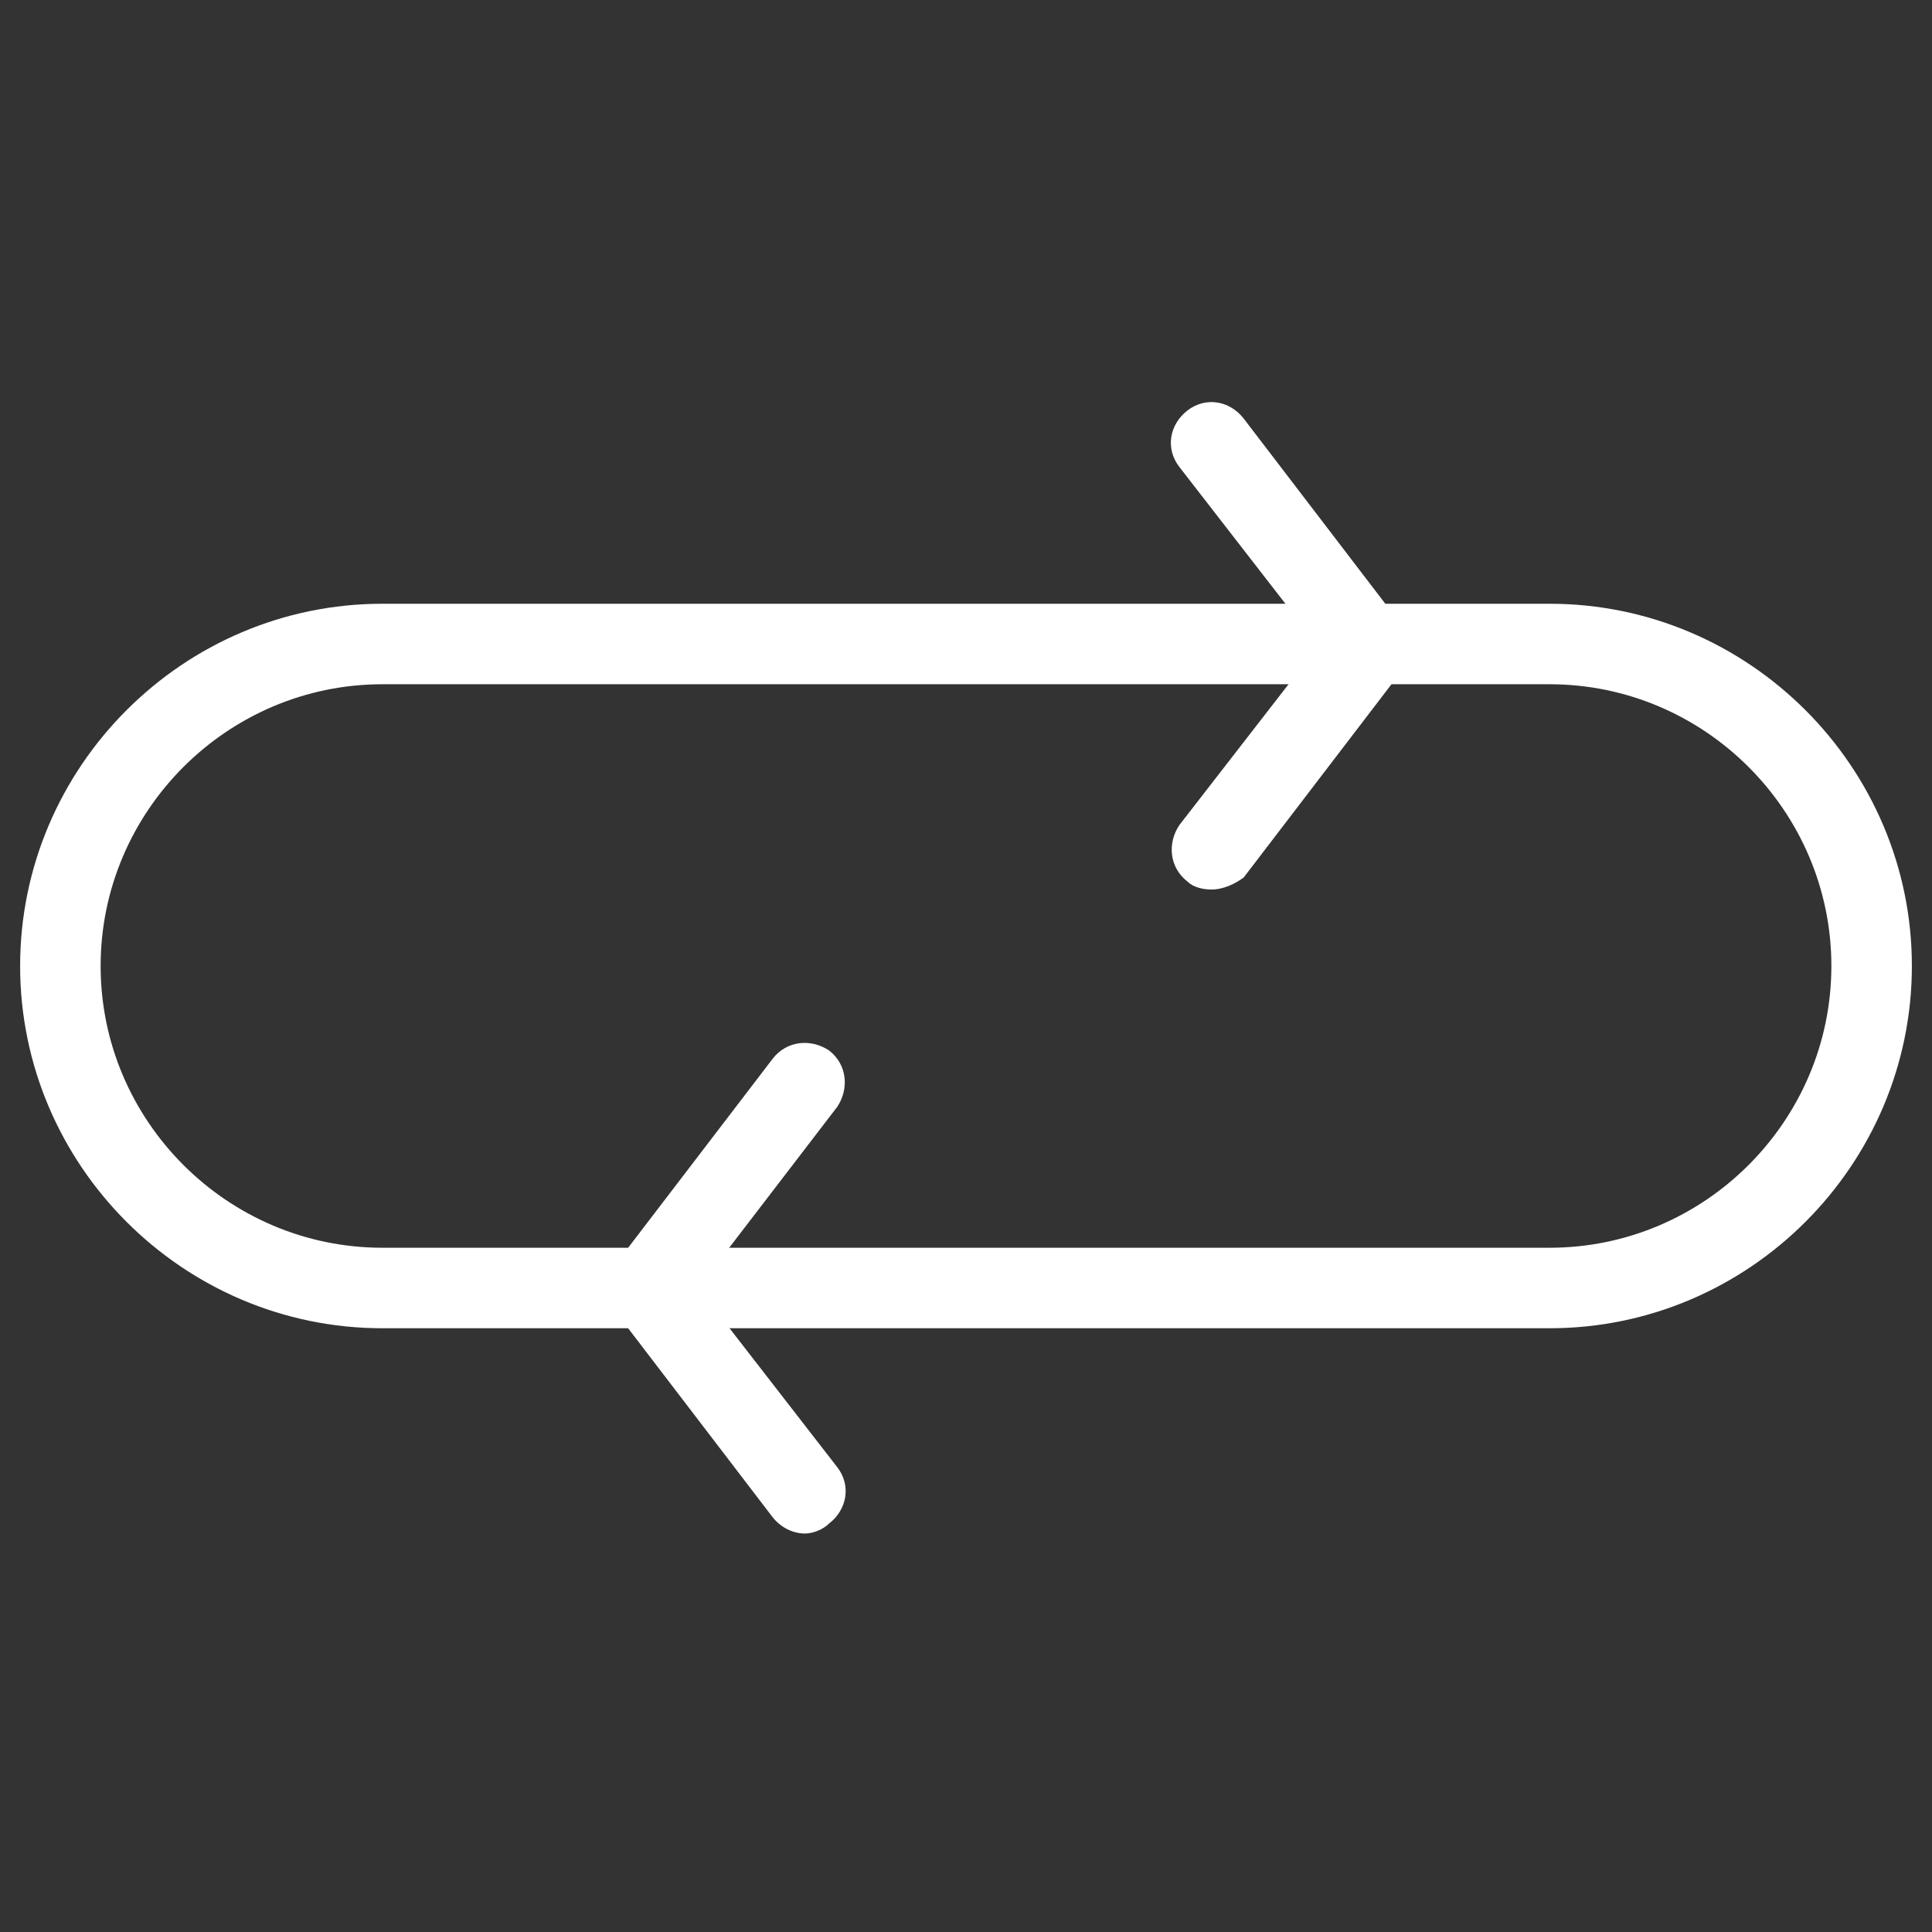 <?xml version="1.0" encoding="utf-8"?>
<!-- Generator: Adobe Illustrator 18.0.0, SVG Export Plug-In . SVG Version: 6.00 Build 0)  -->
<!DOCTYPE svg PUBLIC "-//W3C//DTD SVG 1.1//EN" "http://www.w3.org/Graphics/SVG/1.1/DTD/svg11.dtd">
<svg version="1.1" id="Layer_1" xmlns="http://www.w3.org/2000/svg" xmlns:xlink="http://www.w3.org/1999/xlink" x="0px" y="0px"
	 viewBox="0 0 96 96" enable-background="new 0 0 96 96" xml:space="preserve">
<rect x="0" y="0" width="96" height="96" fill="#333333" stroke="none"/>
<path fill="#FFFFFF" d="M77,66H19C9.1,66,1,57.9,1,48c0-9.9,8.1-18,18-18h58c9.9,0,18,8.1,18,18C95,57.9,86.9,66,77,66z M19,34
	c-7.7,0-14,6.3-14,14c0,7.7,6.3,14,14,14h58c7.7,0,14-6.3,14-14c0-7.7-6.3-14-14-14H19z"/>
<path fill="#FFFFFF" d="M40,76.2c-0.6,0-1.2-0.3-1.6-0.8l-7.8-10.2c-0.6-0.7-0.6-1.7,0-2.4l7.8-10.2c0.7-0.9,1.9-1,2.8-0.4
	c0.9,0.7,1,1.9,0.4,2.8L34.7,64l6.9,8.9c0.7,0.9,0.5,2.1-0.4,2.8C40.9,76,40.4,76.2,40,76.2z"/>
<path fill="#FFFFFF" d="M60.2,44.2c-0.4,0-0.9-0.1-1.2-0.4c-0.9-0.7-1-1.9-0.4-2.8l6.9-8.9l-6.9-8.9c-0.7-0.9-0.5-2.1,0.4-2.8
	c0.9-0.7,2.1-0.5,2.8,0.4l7.8,10.2c0.6,0.7,0.6,1.7,0,2.4l-7.8,10.2C61.4,43.9,60.8,44.2,60.2,44.2z"/>
</svg>

